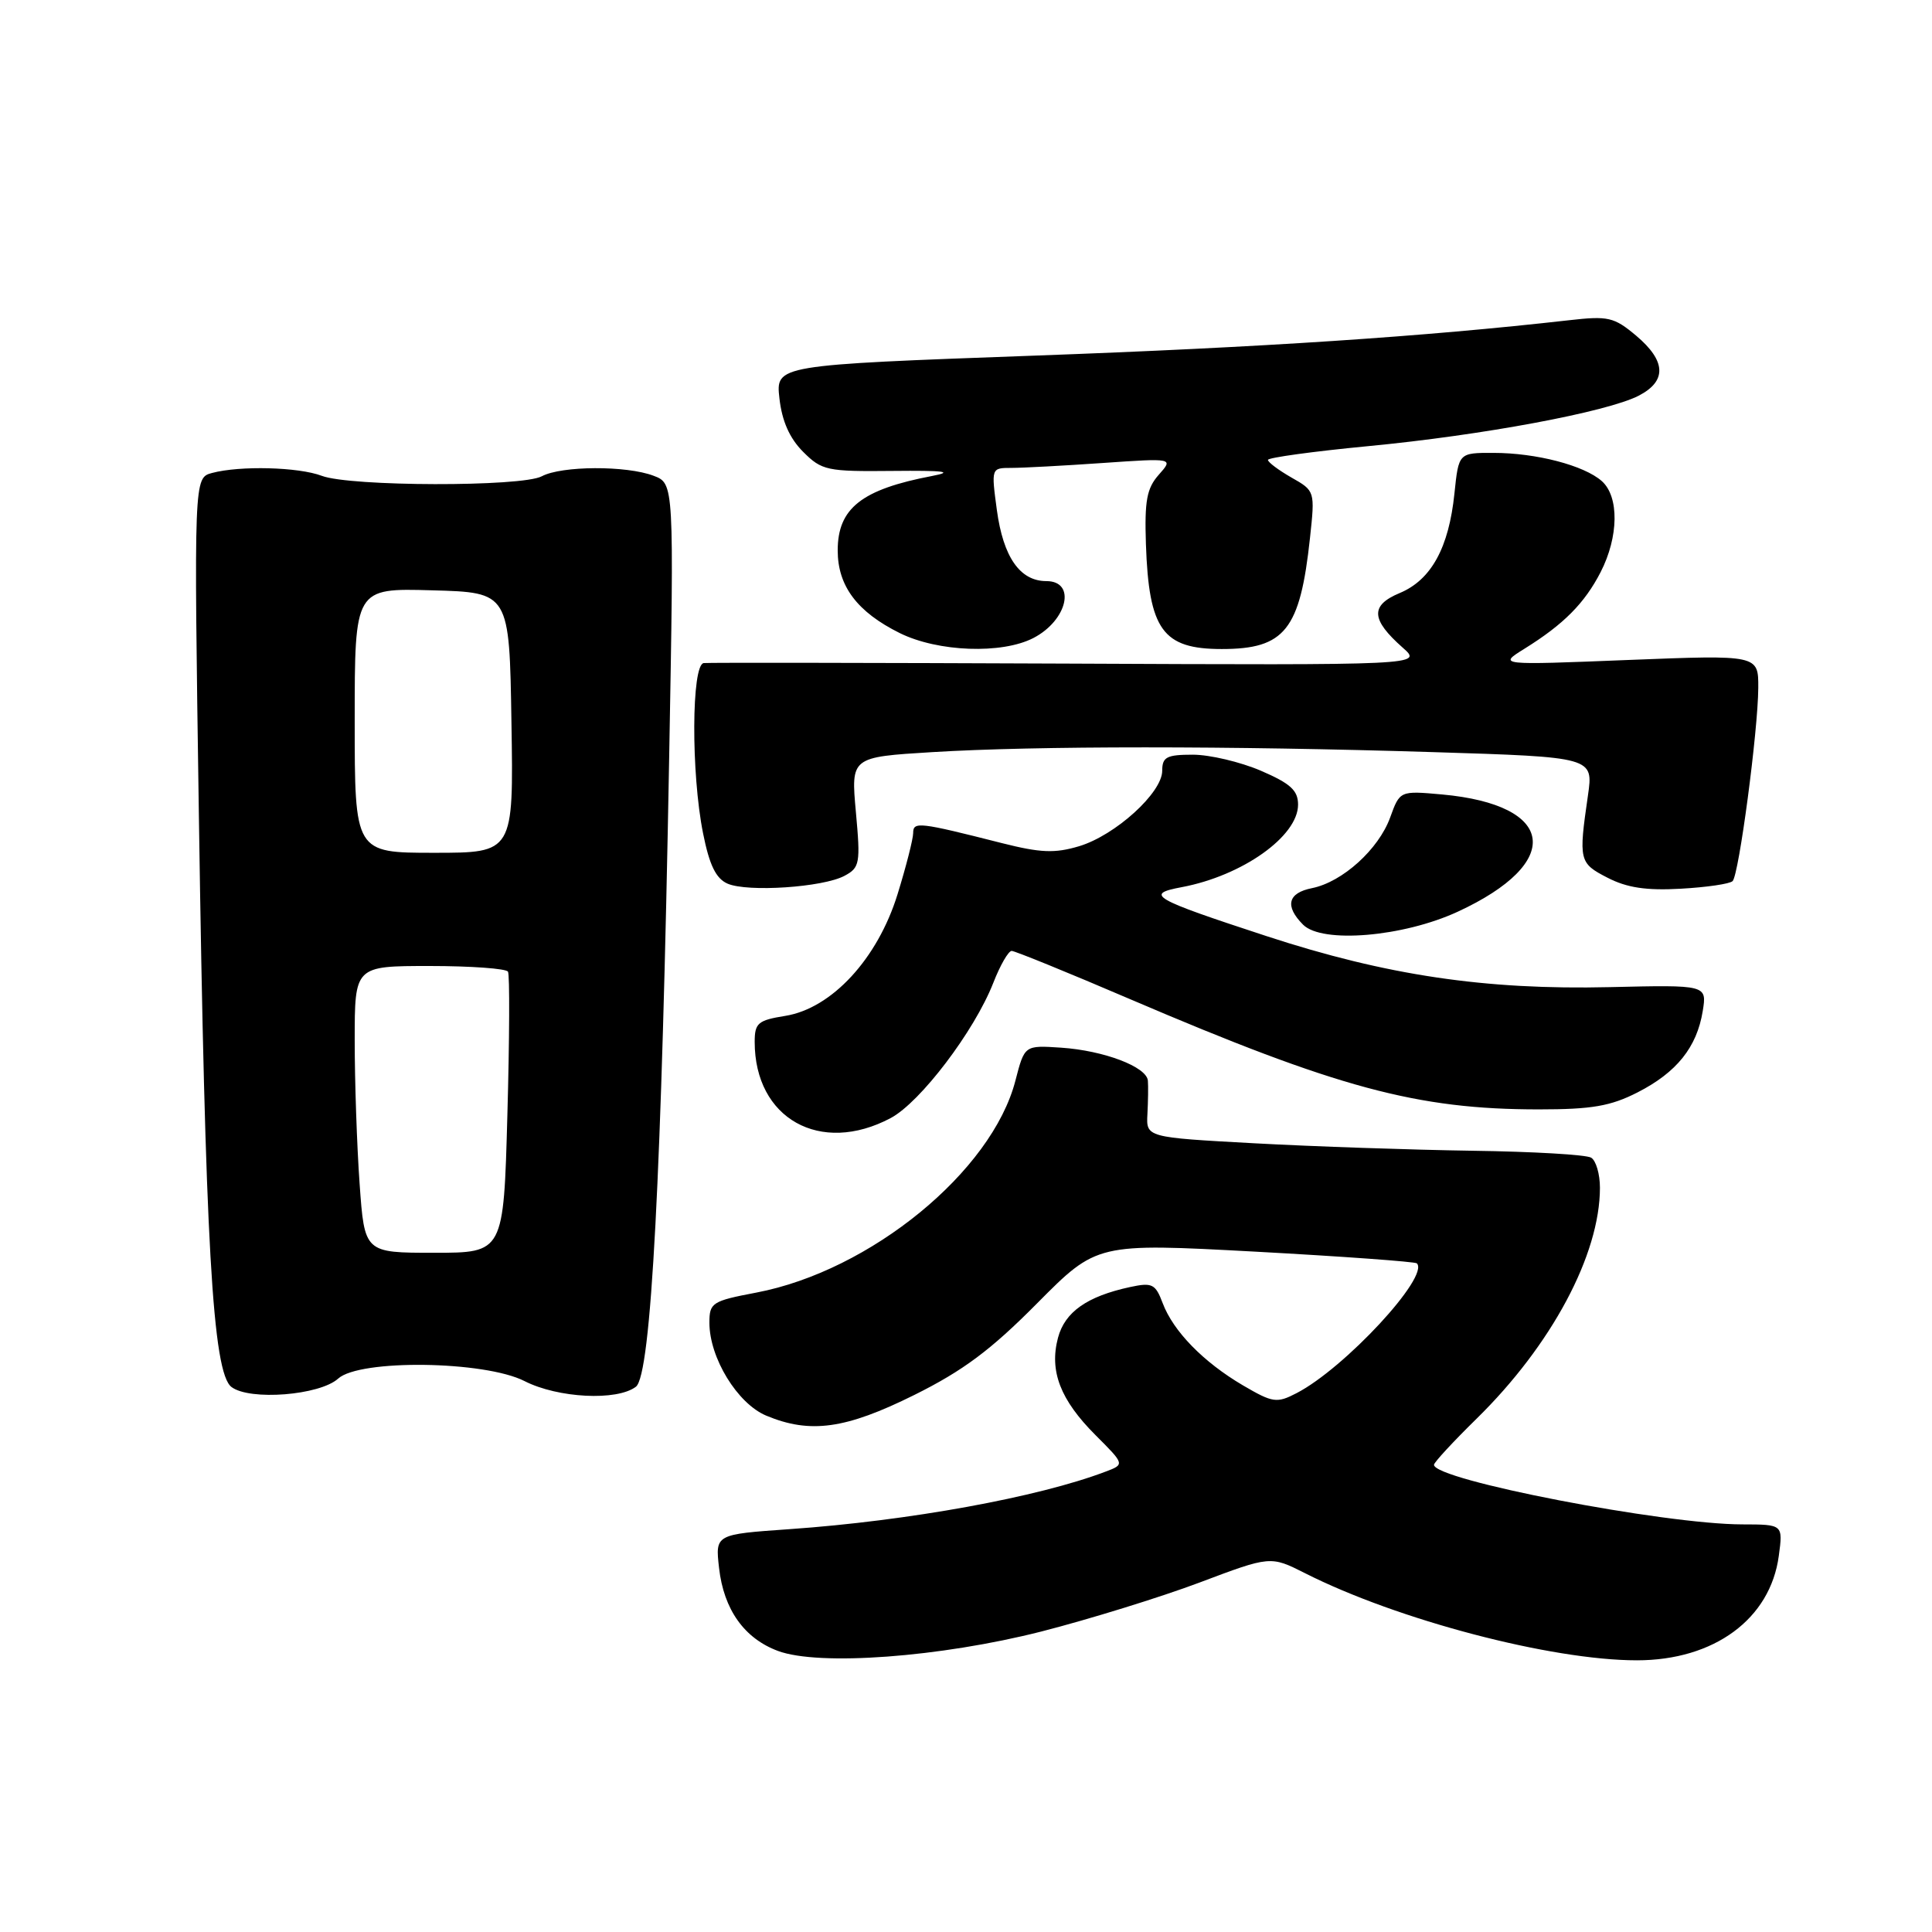 <?xml version="1.0" encoding="UTF-8" standalone="no"?>
<!DOCTYPE svg PUBLIC "-//W3C//DTD SVG 1.1//EN" "http://www.w3.org/Graphics/SVG/1.1/DTD/svg11.dtd" >
<svg xmlns="http://www.w3.org/2000/svg" xmlns:xlink="http://www.w3.org/1999/xlink" version="1.1" viewBox="0 0 256 256">
 <g >
 <path fill="currentColor"
d=" M 138.00 216.18 C 144.32 214.56 153.74 211.65 158.93 209.70 C 168.35 206.15 168.35 206.15 172.93 208.46 C 185.17 214.65 205.54 220.00 216.90 220.00 C 227.13 220.00 234.58 214.52 235.70 206.16 C 236.26 202.00 236.26 202.00 230.88 201.99 C 220.43 201.98 189.97 196.09 190.01 194.09 C 190.02 193.77 192.55 191.03 195.64 188.00 C 205.59 178.25 212.00 166.25 212.00 157.38 C 212.00 155.58 211.48 153.79 210.84 153.40 C 210.20 153.00 203.11 152.59 195.09 152.48 C 187.06 152.36 174.06 151.92 166.19 151.49 C 151.87 150.71 151.87 150.71 152.04 147.61 C 152.13 145.90 152.16 143.91 152.10 143.20 C 151.96 141.36 146.27 139.20 140.58 138.82 C 135.76 138.50 135.76 138.50 134.55 143.18 C 131.44 155.22 115.32 168.41 100.19 171.28 C 94.35 172.39 94.00 172.62 94.00 175.27 C 94.00 179.92 97.71 185.98 101.53 187.58 C 107.35 190.01 112.05 189.36 121.13 184.85 C 127.61 181.63 131.29 178.89 137.42 172.70 C 145.34 164.72 145.34 164.72 166.33 165.85 C 177.88 166.48 187.51 167.18 187.74 167.40 C 189.46 169.13 178.17 181.31 171.80 184.60 C 169.18 185.96 168.65 185.88 164.70 183.57 C 159.46 180.49 155.47 176.41 154.06 172.67 C 153.10 170.12 152.67 169.91 149.74 170.54 C 144.04 171.77 141.10 173.84 140.19 177.26 C 139.02 181.67 140.49 185.49 145.17 190.17 C 149.04 194.04 149.04 194.04 146.49 195.00 C 137.58 198.39 120.39 201.52 104.64 202.62 C 94.77 203.31 94.77 203.31 95.28 207.77 C 95.90 213.27 98.62 217.10 103.09 218.76 C 108.53 220.78 124.60 219.59 138.00 216.18 Z  M 44.81 182.67 C 47.67 180.08 64.21 180.31 69.50 183.00 C 73.93 185.26 81.75 185.66 84.26 183.75 C 86.28 182.21 87.67 155.81 88.67 100.29 C 89.32 64.07 89.32 64.07 86.60 63.04 C 83.00 61.67 74.41 61.71 71.79 63.11 C 69.14 64.53 46.40 64.48 42.64 63.05 C 39.56 61.88 31.80 61.68 28.10 62.67 C 25.69 63.31 25.69 63.31 26.35 107.91 C 27.19 164.76 28.17 181.91 30.68 183.79 C 33.11 185.62 42.36 184.89 44.81 182.67 Z  M 118.02 148.15 C 121.95 146.06 129.10 136.64 131.61 130.25 C 132.52 127.91 133.62 126.00 134.05 126.00 C 134.47 126.00 141.55 128.88 149.78 132.41 C 177.23 144.16 187.75 147.00 203.90 147.00 C 210.93 147.00 213.41 146.57 216.98 144.75 C 222.17 142.10 224.84 138.77 225.62 133.98 C 226.18 130.50 226.18 130.50 213.30 130.80 C 196.81 131.19 183.70 129.24 167.82 124.04 C 152.62 119.06 151.63 118.48 156.60 117.55 C 164.62 116.04 172.00 110.81 172.00 106.62 C 172.00 104.73 171.00 103.82 167.06 102.12 C 164.35 100.96 160.30 100.00 158.06 100.00 C 154.58 100.00 154.00 100.31 154.00 102.13 C 154.00 105.05 147.78 110.69 142.98 112.13 C 139.76 113.09 137.88 113.01 132.77 111.72 C 121.75 108.92 121.00 108.84 121.00 110.38 C 121.00 111.15 120.07 114.81 118.93 118.49 C 116.29 127.04 110.21 133.62 104.05 134.61 C 100.43 135.19 100.00 135.56 100.00 138.06 C 100.00 148.22 108.70 153.10 118.02 148.15 Z  M 193.15 120.81 C 207.23 114.31 206.22 106.65 191.08 105.27 C 185.49 104.77 185.49 104.77 184.20 108.33 C 182.67 112.54 177.88 116.87 173.86 117.68 C 170.63 118.32 170.21 120.06 172.67 122.53 C 175.19 125.05 185.92 124.15 193.15 120.81 Z  M 111.90 116.05 C 113.93 114.97 114.03 114.40 113.41 107.60 C 112.75 100.32 112.75 100.32 123.53 99.66 C 137.28 98.82 162.86 98.82 189.91 99.66 C 211.14 100.32 211.14 100.32 210.41 105.41 C 209.16 114.03 209.24 114.37 213.00 116.30 C 215.57 117.63 218.15 118.02 222.71 117.76 C 226.13 117.57 229.22 117.12 229.58 116.75 C 230.42 115.91 232.95 96.85 232.98 91.14 C 233.00 86.77 233.00 86.77 215.75 87.45 C 198.50 88.14 198.50 88.14 202.00 85.96 C 207.18 82.74 209.97 79.94 212.10 75.79 C 214.49 71.12 214.56 65.81 212.25 63.75 C 209.91 61.67 203.55 60.01 197.89 60.01 C 193.28 60.00 193.28 60.00 192.72 65.39 C 191.98 72.58 189.64 76.84 185.47 78.58 C 181.54 80.22 181.65 82.09 185.87 85.82 C 188.50 88.14 188.50 88.14 141.50 87.93 C 115.65 87.82 93.94 87.79 93.25 87.86 C 91.62 88.04 91.56 102.46 93.16 110.42 C 94.00 114.64 94.87 116.42 96.41 117.09 C 99.07 118.24 109.05 117.58 111.90 116.05 Z  M 136.93 84.54 C 141.45 82.20 142.64 77.00 138.65 77.00 C 135.15 77.00 132.94 73.83 132.09 67.59 C 131.34 62.01 131.34 62.00 134.01 62.00 C 135.49 62.00 140.92 61.71 146.10 61.35 C 155.50 60.70 155.50 60.70 153.55 62.90 C 151.95 64.70 151.65 66.35 151.84 72.09 C 152.23 83.47 154.06 86.00 161.89 86.00 C 170.26 86.00 172.27 83.46 173.58 71.28 C 174.25 65.08 174.24 65.04 171.13 63.28 C 169.42 62.30 168.01 61.25 168.01 60.94 C 168.00 60.64 173.96 59.82 181.25 59.12 C 196.40 57.68 212.95 54.59 217.14 52.43 C 220.89 50.49 220.77 47.83 216.80 44.48 C 213.87 42.02 213.10 41.84 207.93 42.43 C 188.67 44.61 167.34 46.02 137.14 47.12 C 102.78 48.37 102.78 48.37 103.28 52.80 C 103.62 55.81 104.63 58.08 106.42 59.87 C 108.90 62.35 109.59 62.49 118.28 62.40 C 125.14 62.33 126.48 62.50 123.50 63.07 C 114.16 64.85 111.00 67.35 111.00 72.94 C 111.00 77.65 113.58 81.09 119.23 83.89 C 124.29 86.39 132.75 86.70 136.93 84.54 Z  M 47.65 156.85 C 47.29 151.81 47.00 143.26 47.00 137.85 C 47.00 128.00 47.00 128.00 56.94 128.00 C 62.41 128.00 67.07 128.34 67.31 128.75 C 67.55 129.16 67.51 137.71 67.23 147.75 C 66.73 166.00 66.73 166.00 57.52 166.00 C 48.30 166.00 48.30 166.00 47.65 156.85 Z  M 47.00 95.47 C 47.00 77.93 47.00 77.93 57.25 78.22 C 67.50 78.50 67.50 78.50 67.77 95.75 C 68.05 113.00 68.05 113.00 57.52 113.00 C 47.00 113.00 47.00 113.00 47.00 95.47 Z "/>
</g>
</svg>